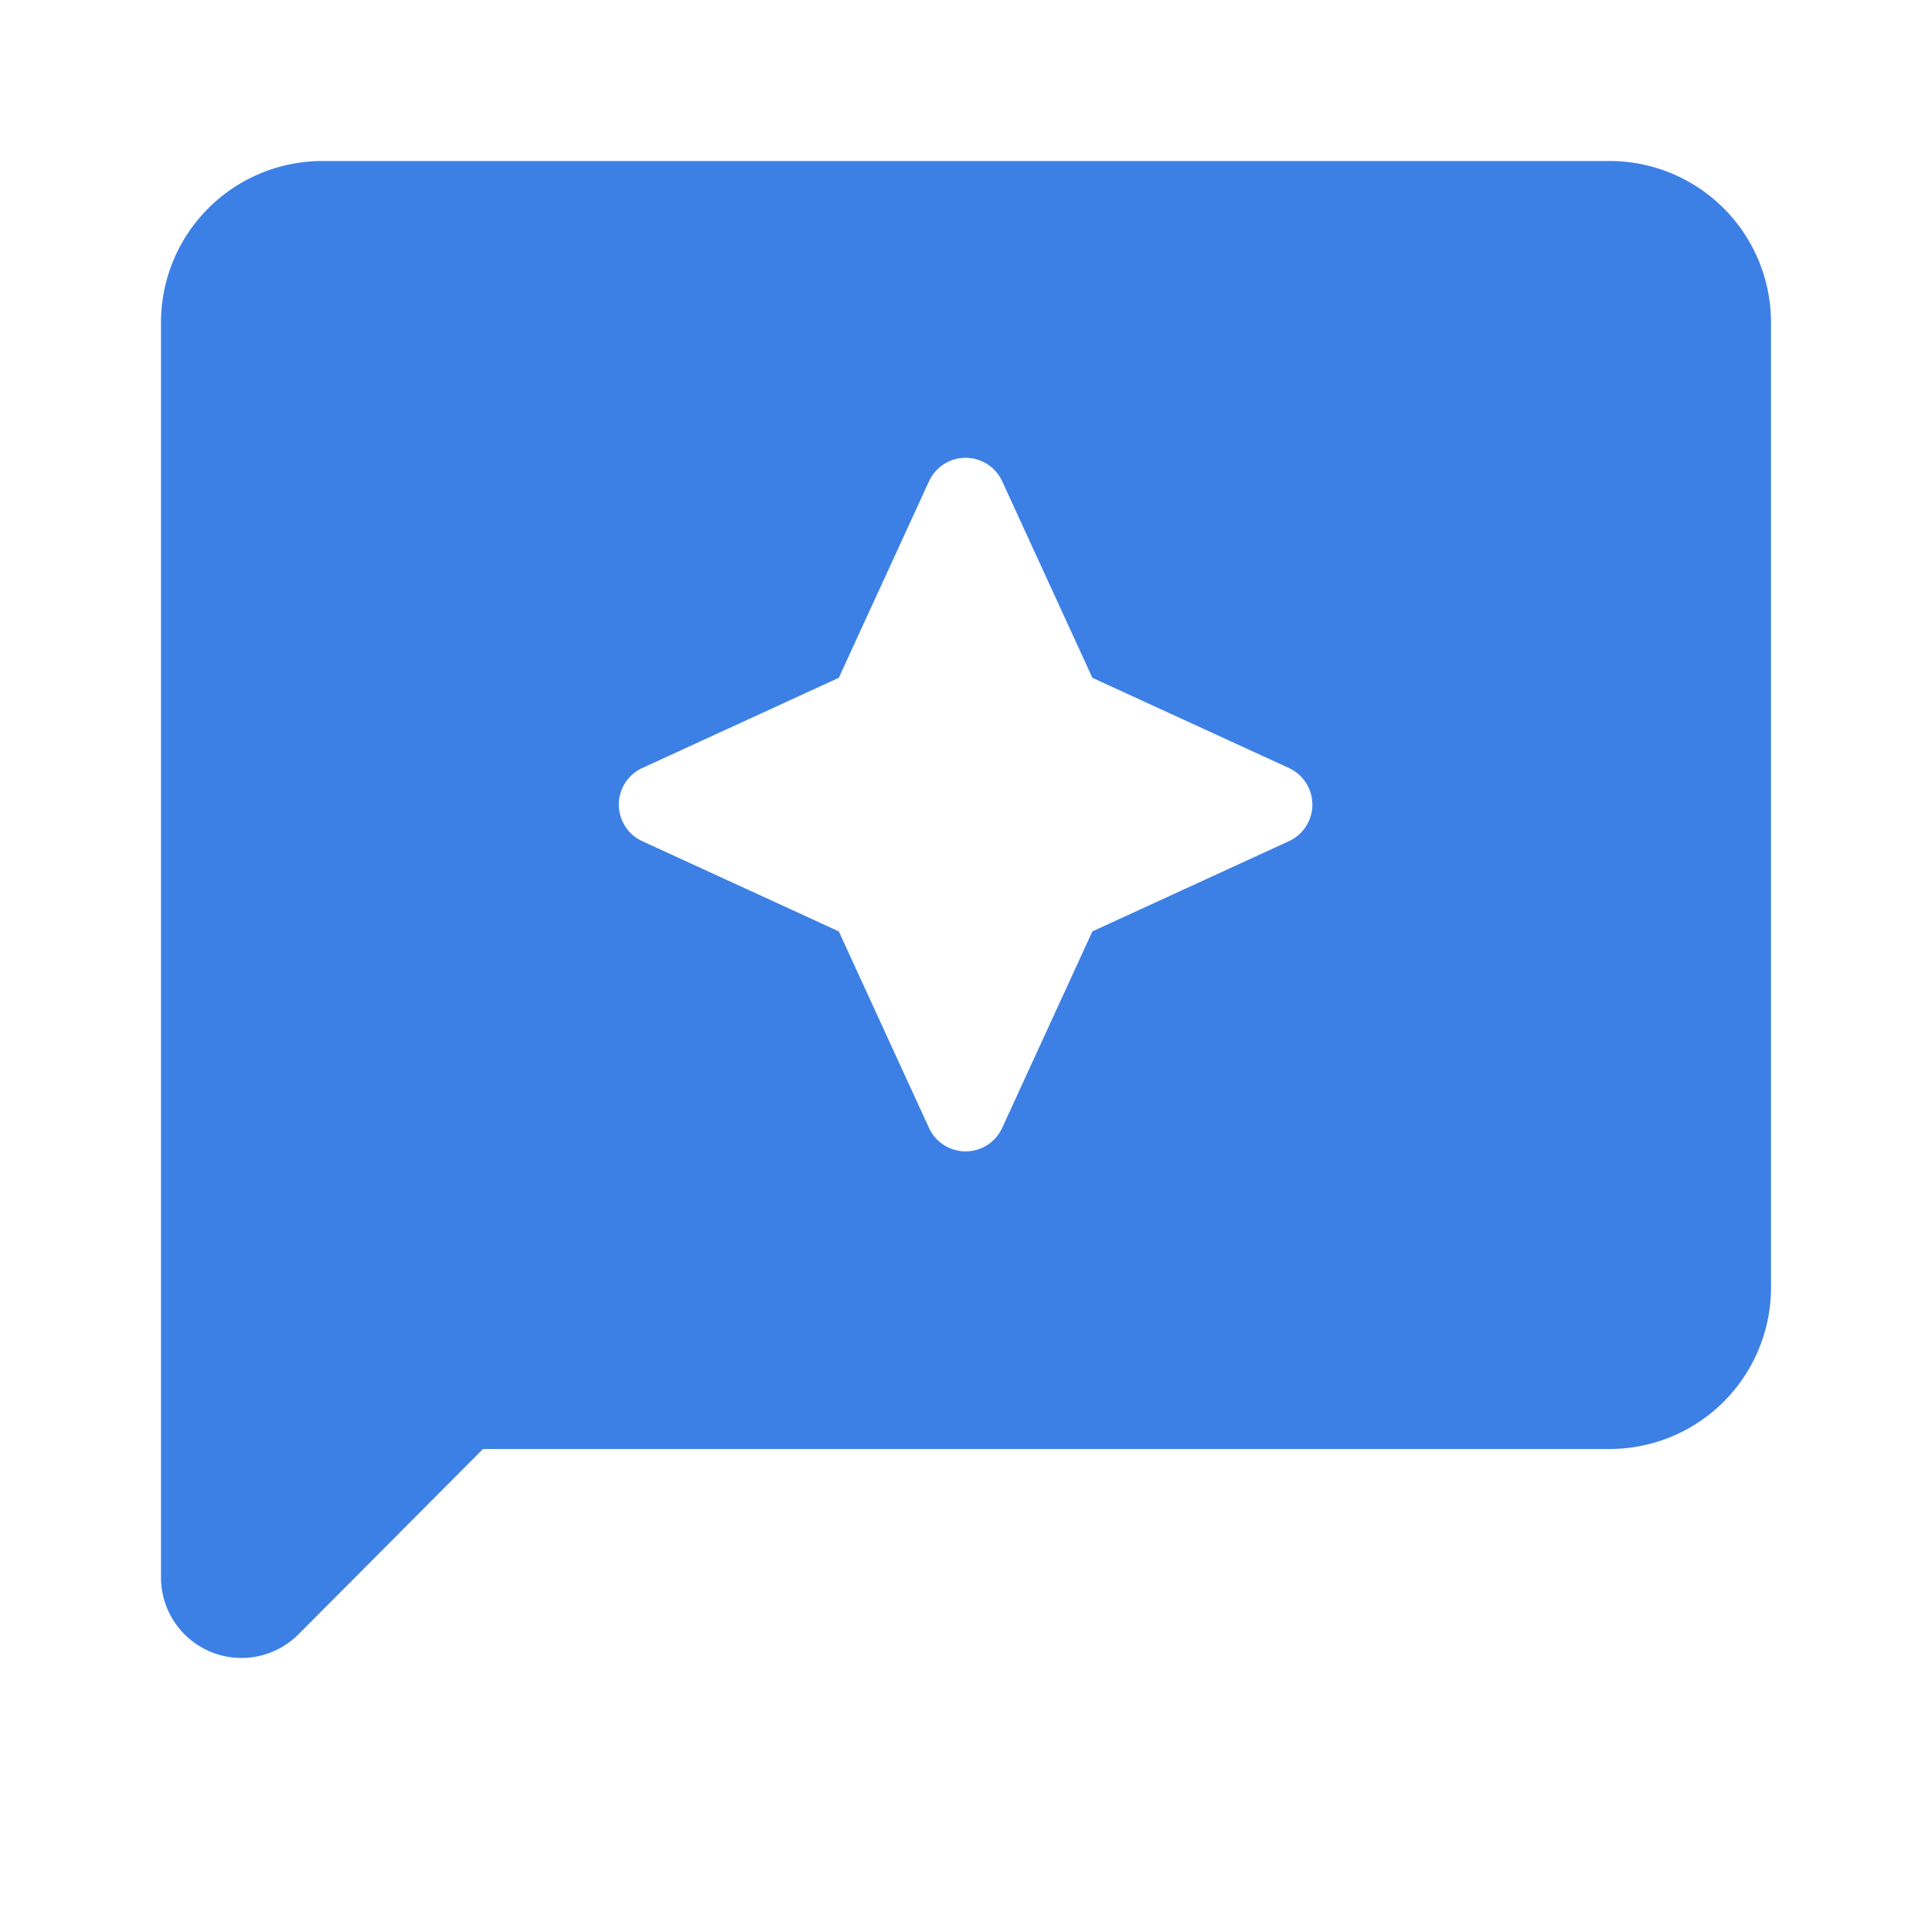 <svg id="reviews_black_24dp" xmlns="http://www.w3.org/2000/svg" width="24" height="24" viewBox="0 0 24 24">
  <g id="Group_450" data-name="Group 450">
    <path id="Path_1242" data-name="Path 1242" d="M0,0H24V24H0Z" fill="none"/>
  </g>
  <g id="Group_451" data-name="Group 451">
    <path id="Path_1243" data-name="Path 1243" d="M20,2H4A2.006,2.006,0,0,0,2,4V19.59a1,1,0,0,0,1.71.71L6,18H20a2.006,2.006,0,0,0,2-2V4A2.006,2.006,0,0,0,20,2Zm-6.43,9.57-1.12,2.44a.5.5,0,0,1-.91,0l-1.12-2.44L7.98,10.45a.5.5,0,0,1,0-.91l2.44-1.12,1.12-2.44a.5.5,0,0,1,.91,0l1.12,2.44,2.44,1.12a.5.5,0,0,1,0,.91Z" fill="#3d80e5"/>
  </g>
</svg>
